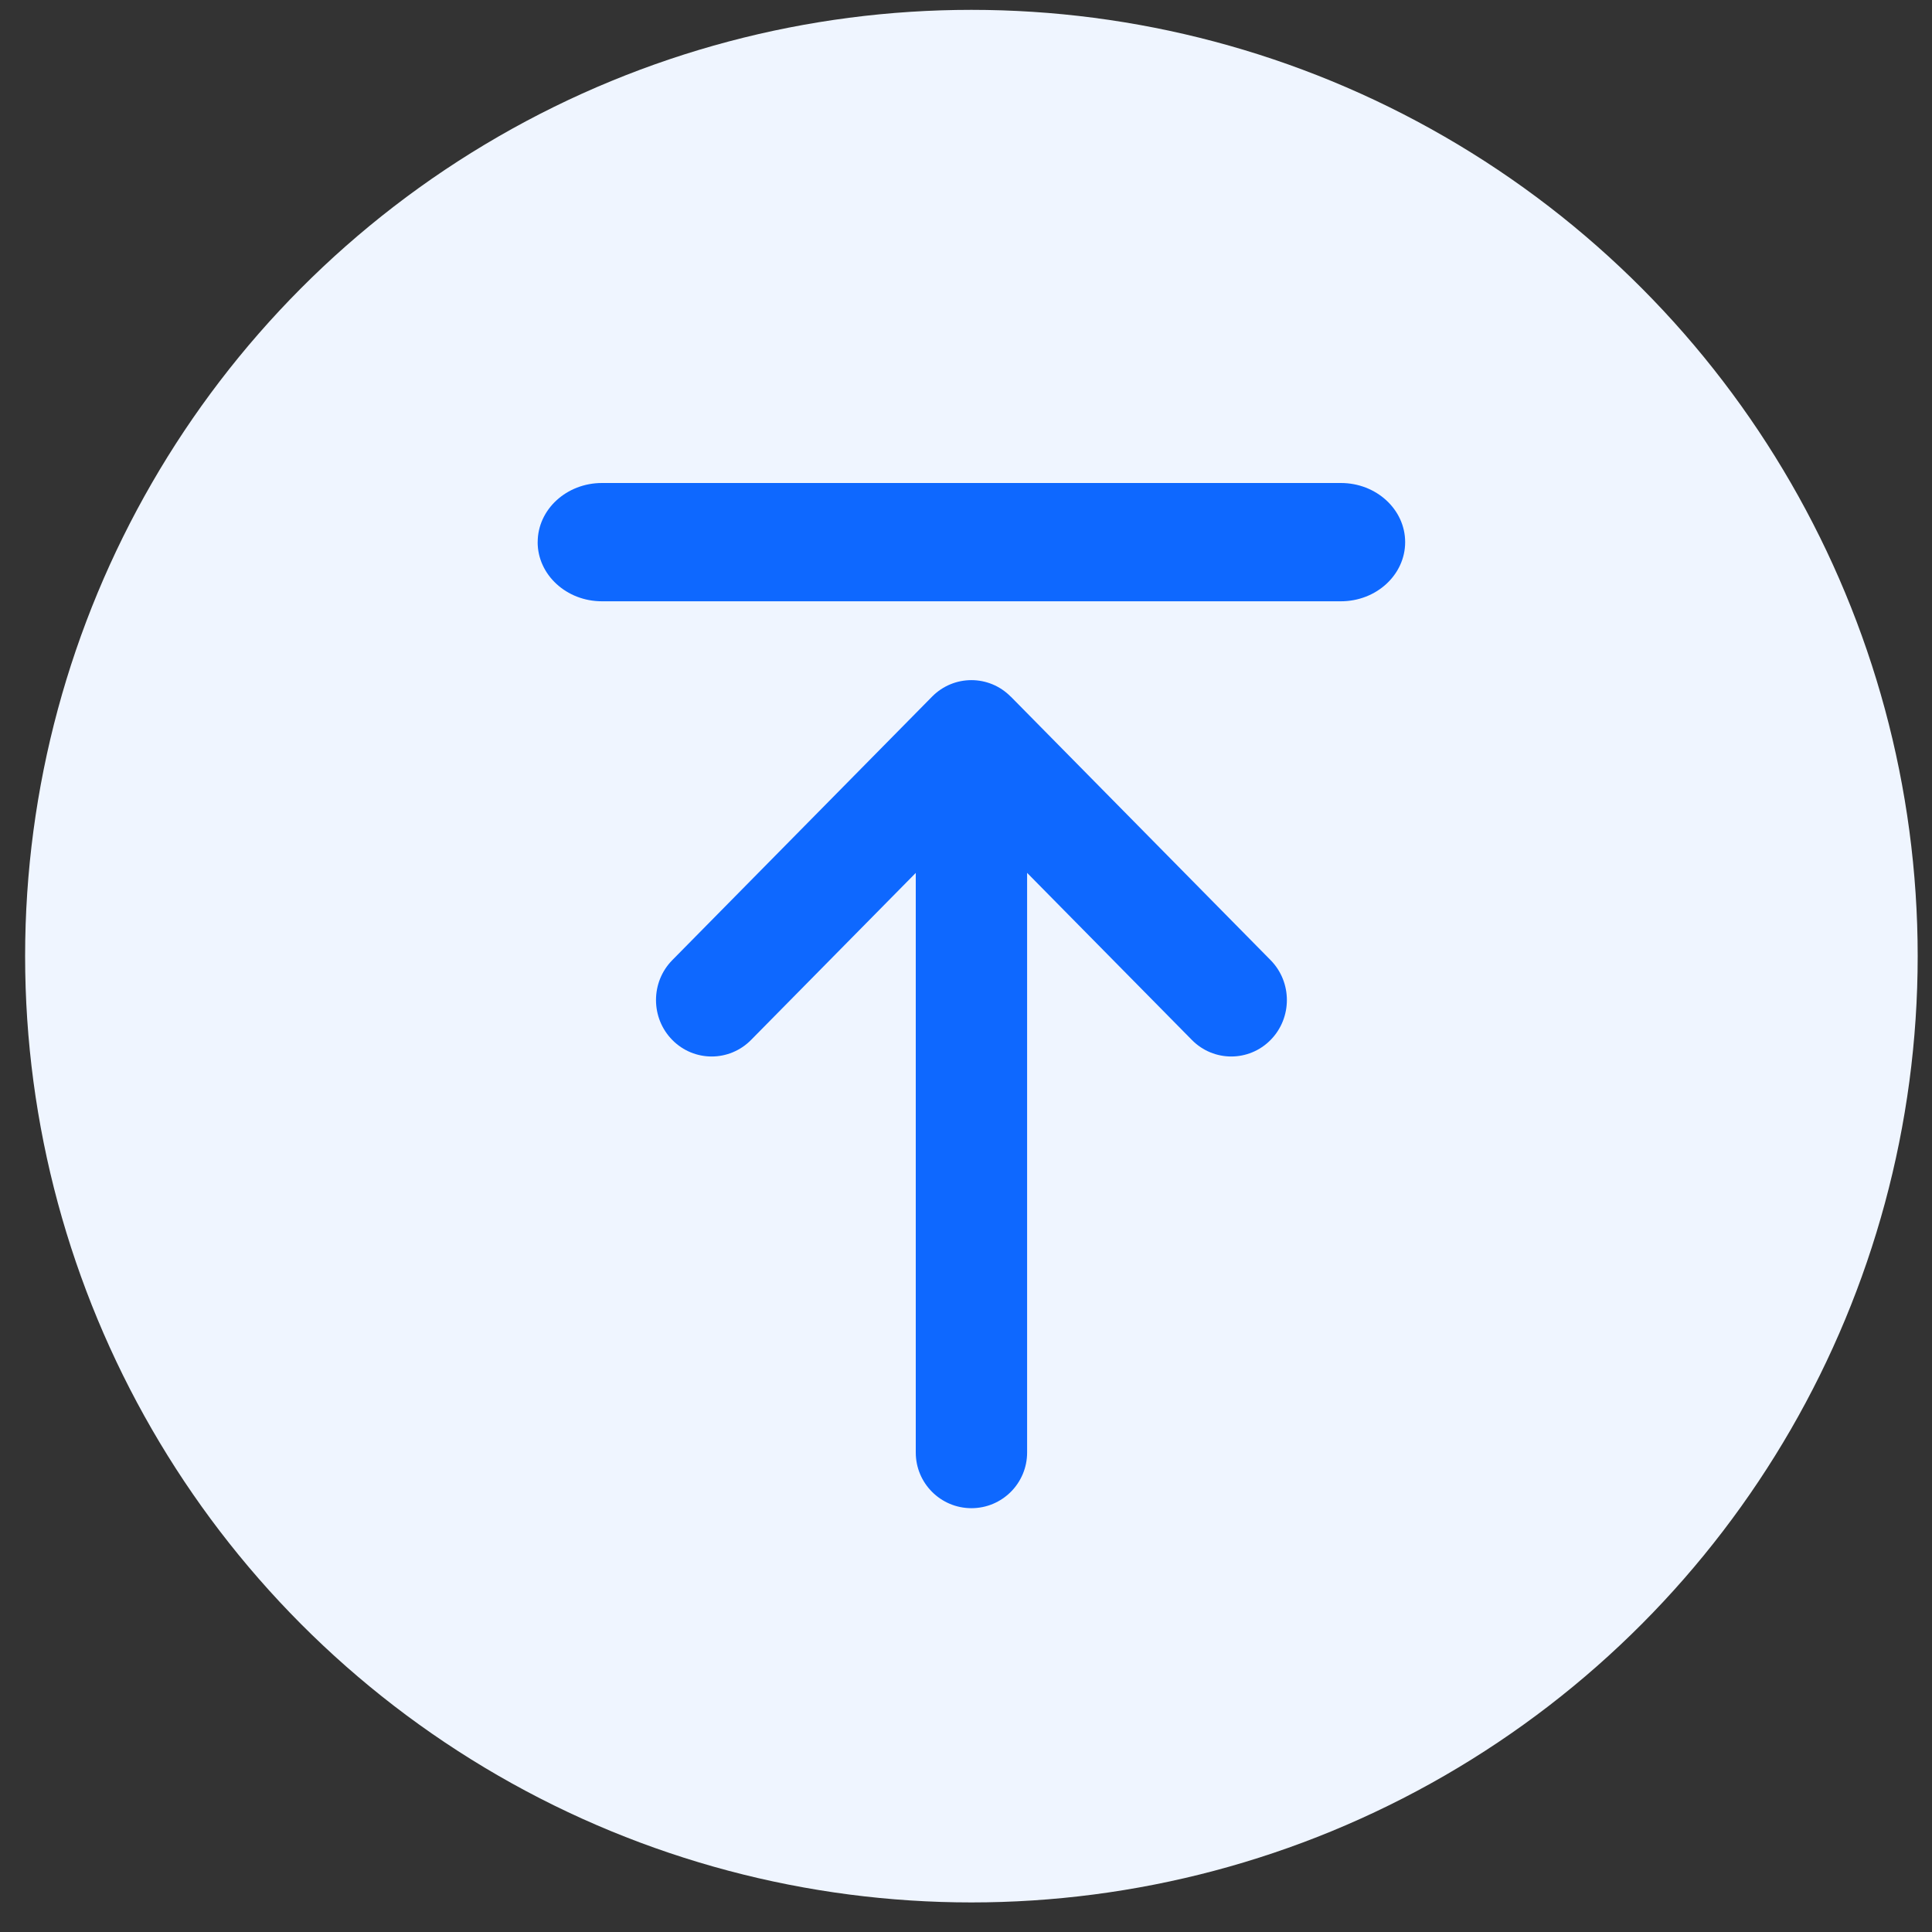 <svg xmlns="http://www.w3.org/2000/svg" fill="none" viewBox="0 0 49 49"><rect x="0" y="0" width="49" height="49" fill="#333333" stroke="none"/><circle cx="24.637" cy="24.25" r="24" fill="#EFF5FF"/><path fill="#0E68FF" d="M13.637 13.75c0-.828.73-1.5 1.63-1.5h18.741c.9 0 1.63.672 1.63 1.5s-.73 1.5-1.63 1.5H15.266c-.9 0-1.63-.672-1.63-1.5Z"/><path fill="#0E68FF" fill-rule="evenodd" d="M25.635 17.669c-.551-.559-1.445-.559-1.996 0l-6.588 6.682c-.551.559-.551 1.466 0 2.025.551.559 1.445.559 1.997 0l4.178-4.237v14.7c0 .78.632 1.412 1.412 1.412s1.412-.632 1.412-1.412V22.138l4.179 4.238c.551.559 1.445.559 1.996 0 .551-.559.551-1.466 0-2.025l-6.588-6.682Z" clip-rule="evenodd"/></svg>